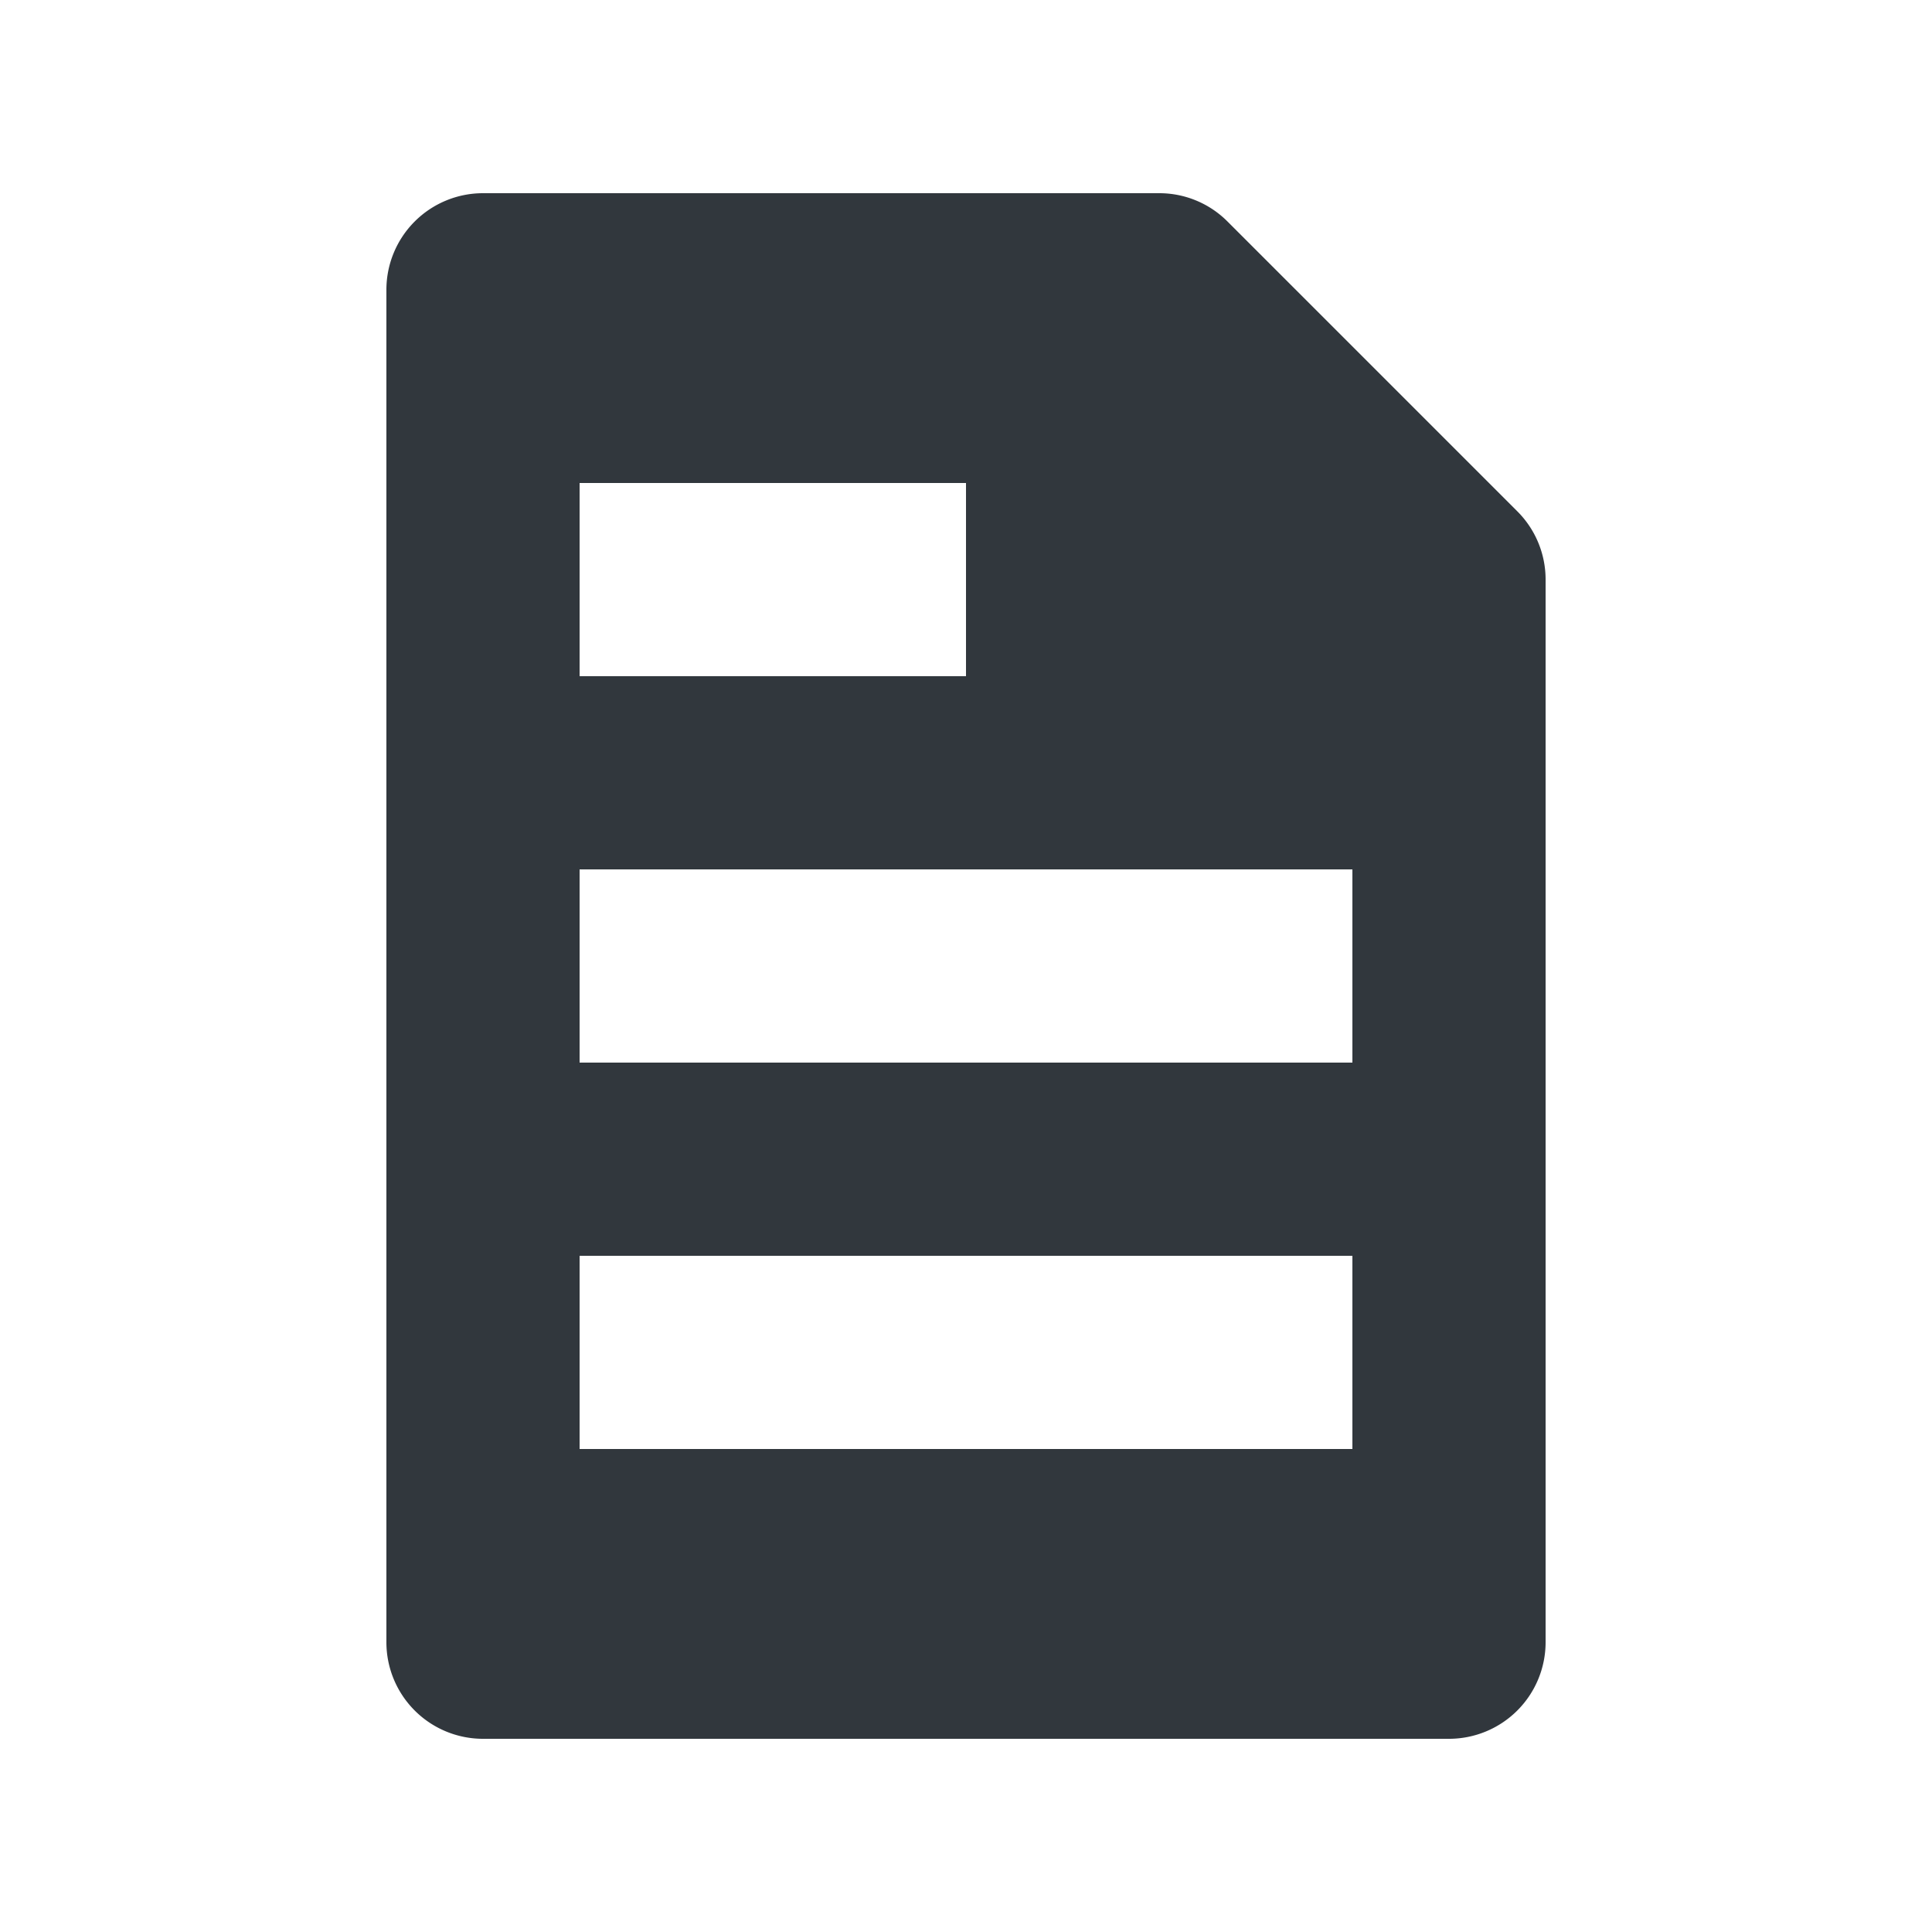 <svg viewBox="0 0 20 20" xmlns="http://www.w3.org/2000/svg"><path d="M6 11h8V9H6v2zm0 4h8v-2H6v2zm0-8h4V5H6v2zm9.707-1.707l-3-3A.996.996 0 0 0 12 2H5a1 1 0 0 0-1 1v14a1 1 0 0 0 1 1h10a1 1 0 0 0 1-1V6a.997.997 0 0 0-.293-.707z" fill="#31373D" fill-rule="evenodd"/></svg>
